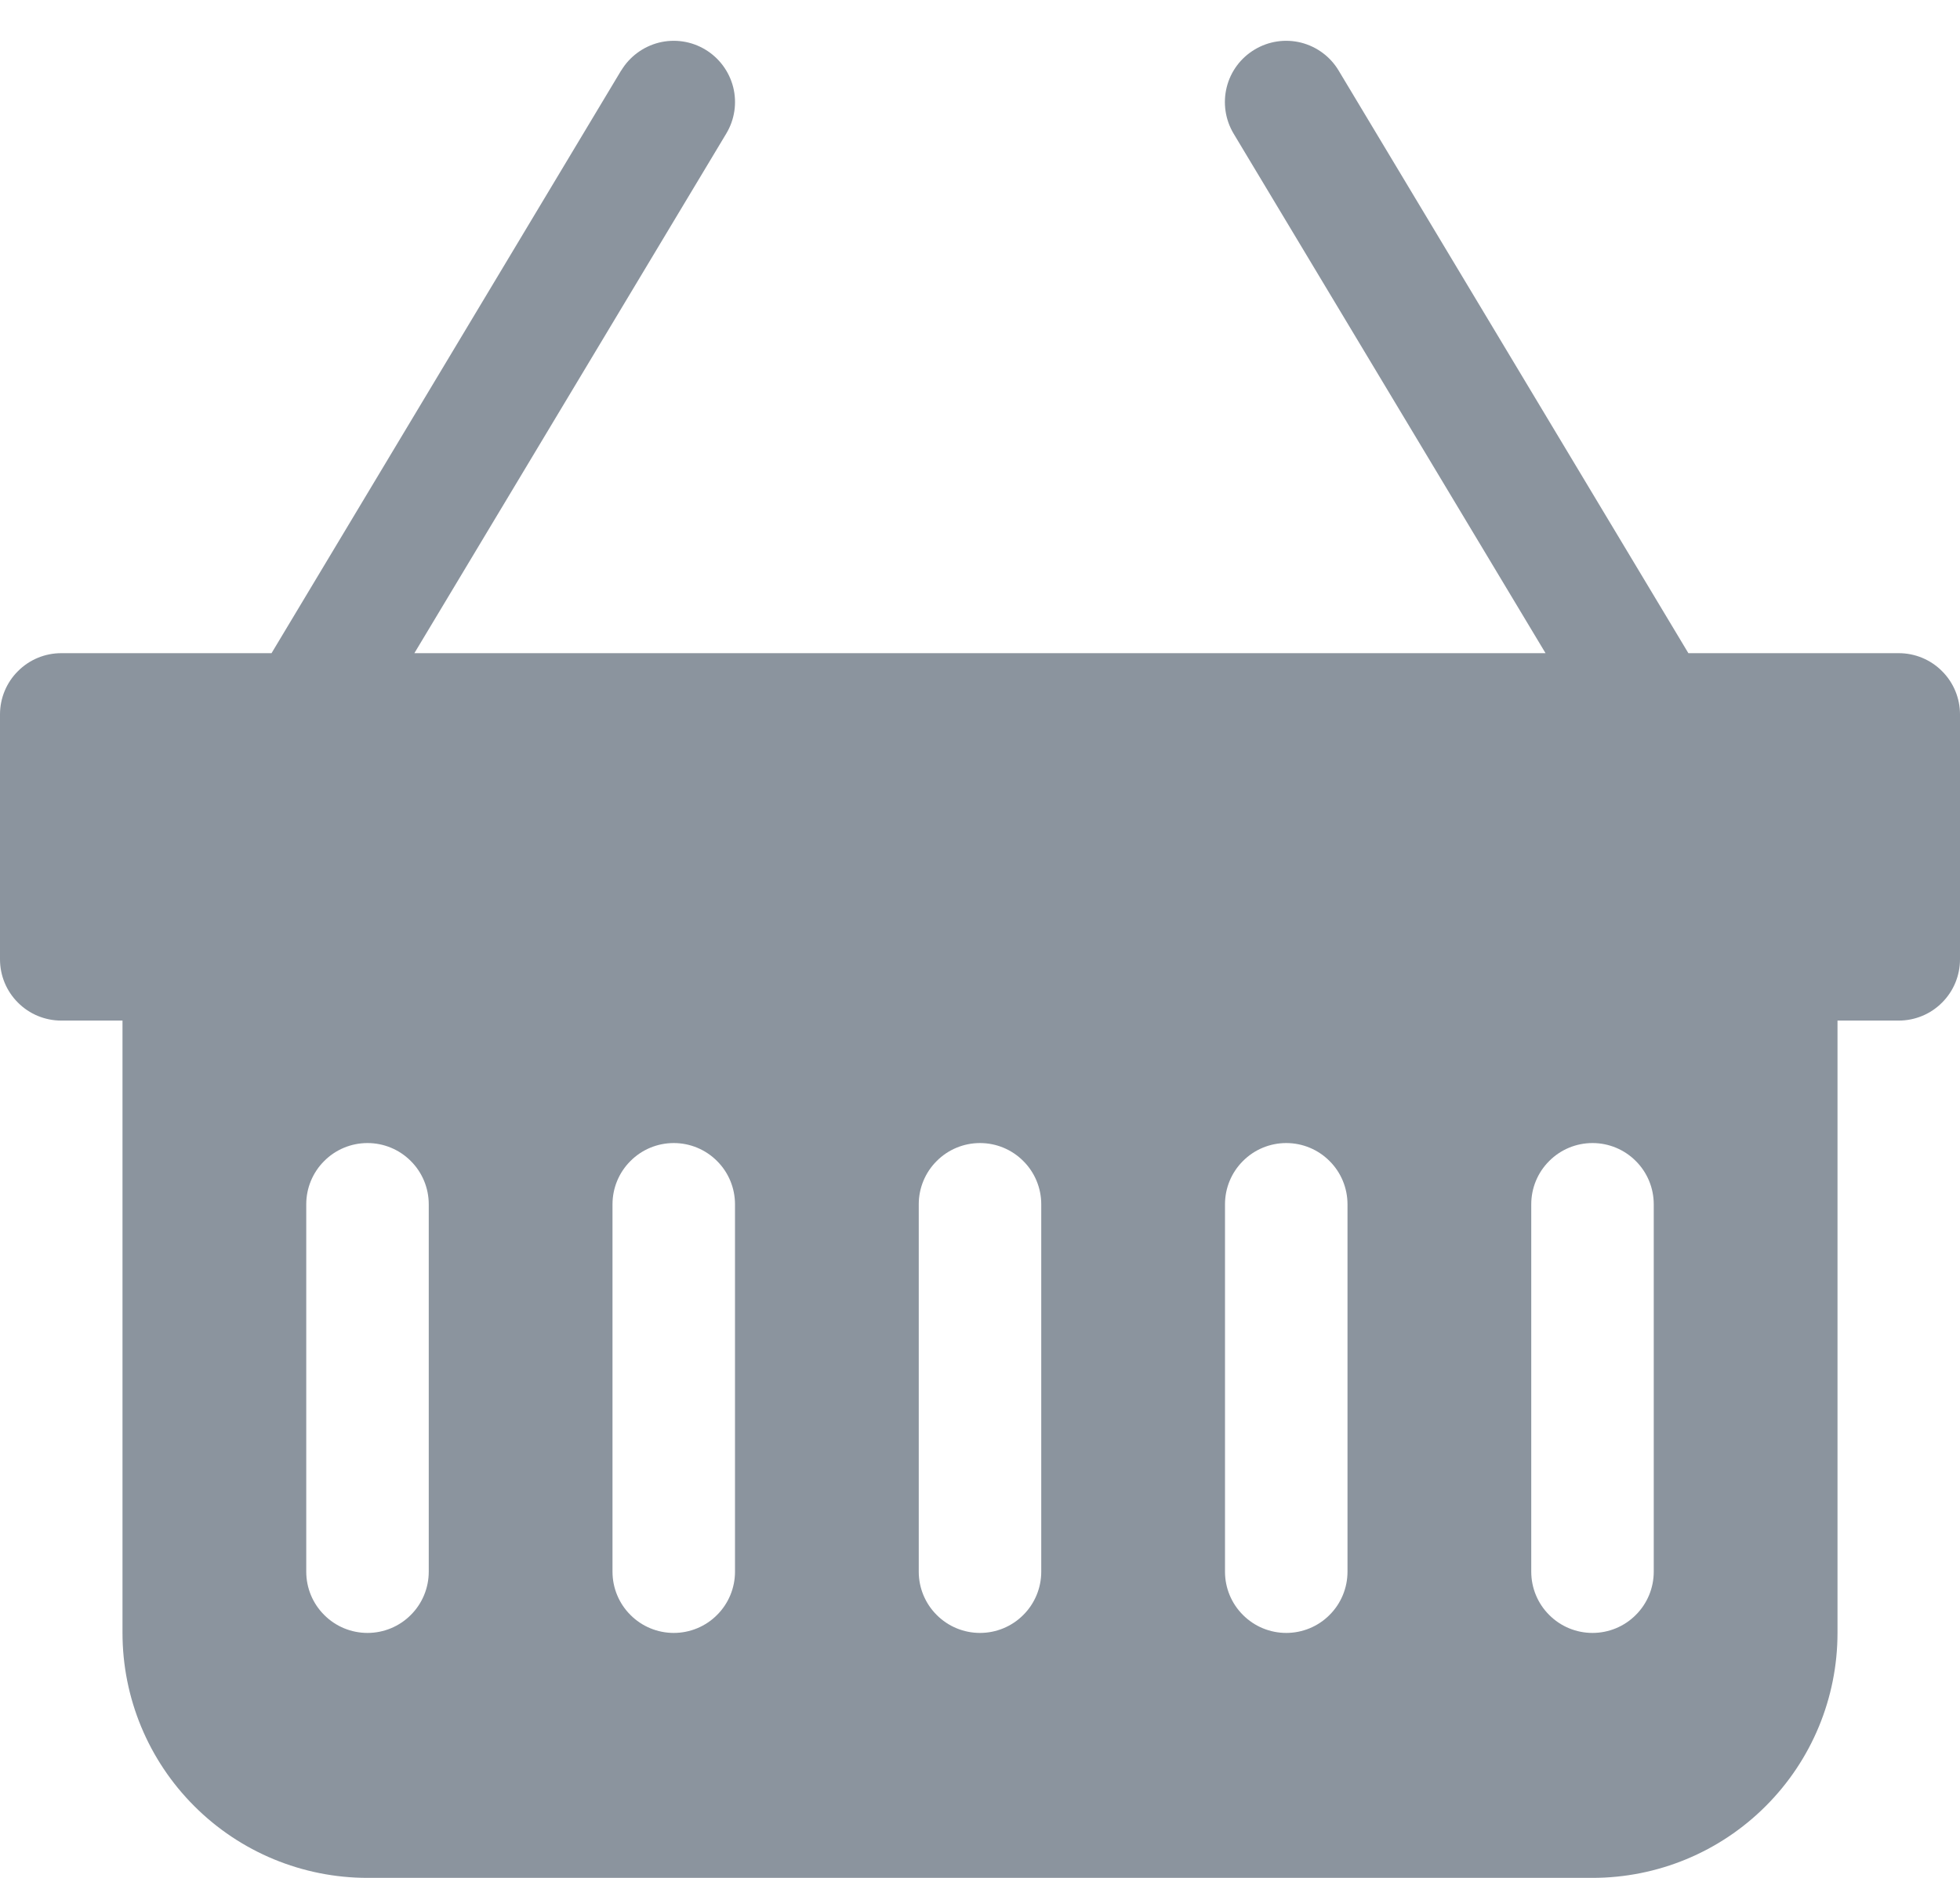 <svg width="24" height="23" viewBox="0 0 24 23" fill="none" xmlns="http://www.w3.org/2000/svg">
<path d="M7.606 0.865C7.709 0.694 7.875 0.571 8.068 0.522C8.261 0.474 8.465 0.504 8.636 0.607C8.806 0.709 8.929 0.875 8.978 1.068C9.026 1.261 8.996 1.465 8.893 1.636L5.074 8H18.925L15.105 1.636C15.003 1.465 14.973 1.261 15.021 1.068C15.069 0.875 15.192 0.709 15.363 0.607C15.534 0.504 15.738 0.474 15.931 0.522C16.124 0.571 16.29 0.694 16.392 0.865L20.674 8H23.25C23.449 8 23.64 8.079 23.78 8.22C23.921 8.36 24 8.551 24 8.75V11.75C24 11.949 23.921 12.14 23.78 12.28C23.64 12.421 23.449 12.5 23.25 12.5H22.5V20C22.5 20.796 22.184 21.559 21.621 22.121C21.059 22.684 20.296 23 19.5 23H4.5C3.704 23 2.941 22.684 2.379 22.121C1.816 21.559 1.5 20.796 1.5 20V12.5H0.75C0.551 12.5 0.36 12.421 0.22 12.28C0.079 12.14 0 11.949 0 11.75V8.75C0 8.551 0.079 8.36 0.22 8.22C0.36 8.079 0.551 8 0.75 8H3.325L7.605 0.865H7.606ZM5.25 14.75C5.25 14.551 5.171 14.36 5.03 14.22C4.89 14.079 4.699 14 4.5 14C4.301 14 4.11 14.079 3.97 14.22C3.829 14.36 3.75 14.551 3.75 14.75V19.25C3.75 19.449 3.829 19.64 3.97 19.78C4.11 19.921 4.301 20 4.5 20C4.699 20 4.89 19.921 5.03 19.78C5.171 19.64 5.25 19.449 5.25 19.25V14.75ZM9 14.75C9 14.551 8.921 14.36 8.78 14.22C8.64 14.079 8.449 14 8.25 14C8.051 14 7.86 14.079 7.72 14.22C7.579 14.36 7.5 14.551 7.5 14.75V19.25C7.5 19.449 7.579 19.64 7.72 19.78C7.86 19.921 8.051 20 8.25 20C8.449 20 8.64 19.921 8.78 19.78C8.921 19.64 9 19.449 9 19.25V14.75ZM12.75 14.75C12.75 14.551 12.671 14.36 12.53 14.22C12.39 14.079 12.199 14 12 14C11.801 14 11.61 14.079 11.47 14.22C11.329 14.36 11.25 14.551 11.25 14.75V19.25C11.25 19.449 11.329 19.64 11.47 19.78C11.61 19.921 11.801 20 12 20C12.199 20 12.39 19.921 12.53 19.78C12.671 19.64 12.75 19.449 12.75 19.25V14.75ZM16.5 14.75C16.5 14.551 16.421 14.36 16.28 14.22C16.14 14.079 15.949 14 15.75 14C15.551 14 15.36 14.079 15.22 14.22C15.079 14.36 15 14.551 15 14.75V19.25C15 19.449 15.079 19.64 15.22 19.78C15.36 19.921 15.551 20 15.75 20C15.949 20 16.14 19.921 16.28 19.78C16.421 19.64 16.5 19.449 16.5 19.25V14.75ZM20.25 14.75C20.25 14.551 20.171 14.36 20.03 14.22C19.89 14.079 19.699 14 19.5 14C19.301 14 19.11 14.079 18.97 14.22C18.829 14.36 18.75 14.551 18.75 14.75V19.25C18.75 19.449 18.829 19.64 18.97 19.78C19.11 19.921 19.301 20 19.5 20C19.699 20 19.89 19.921 20.03 19.78C20.171 19.64 20.25 19.449 20.25 19.25V14.75Z" fill="#8B949E"/>
</svg>
